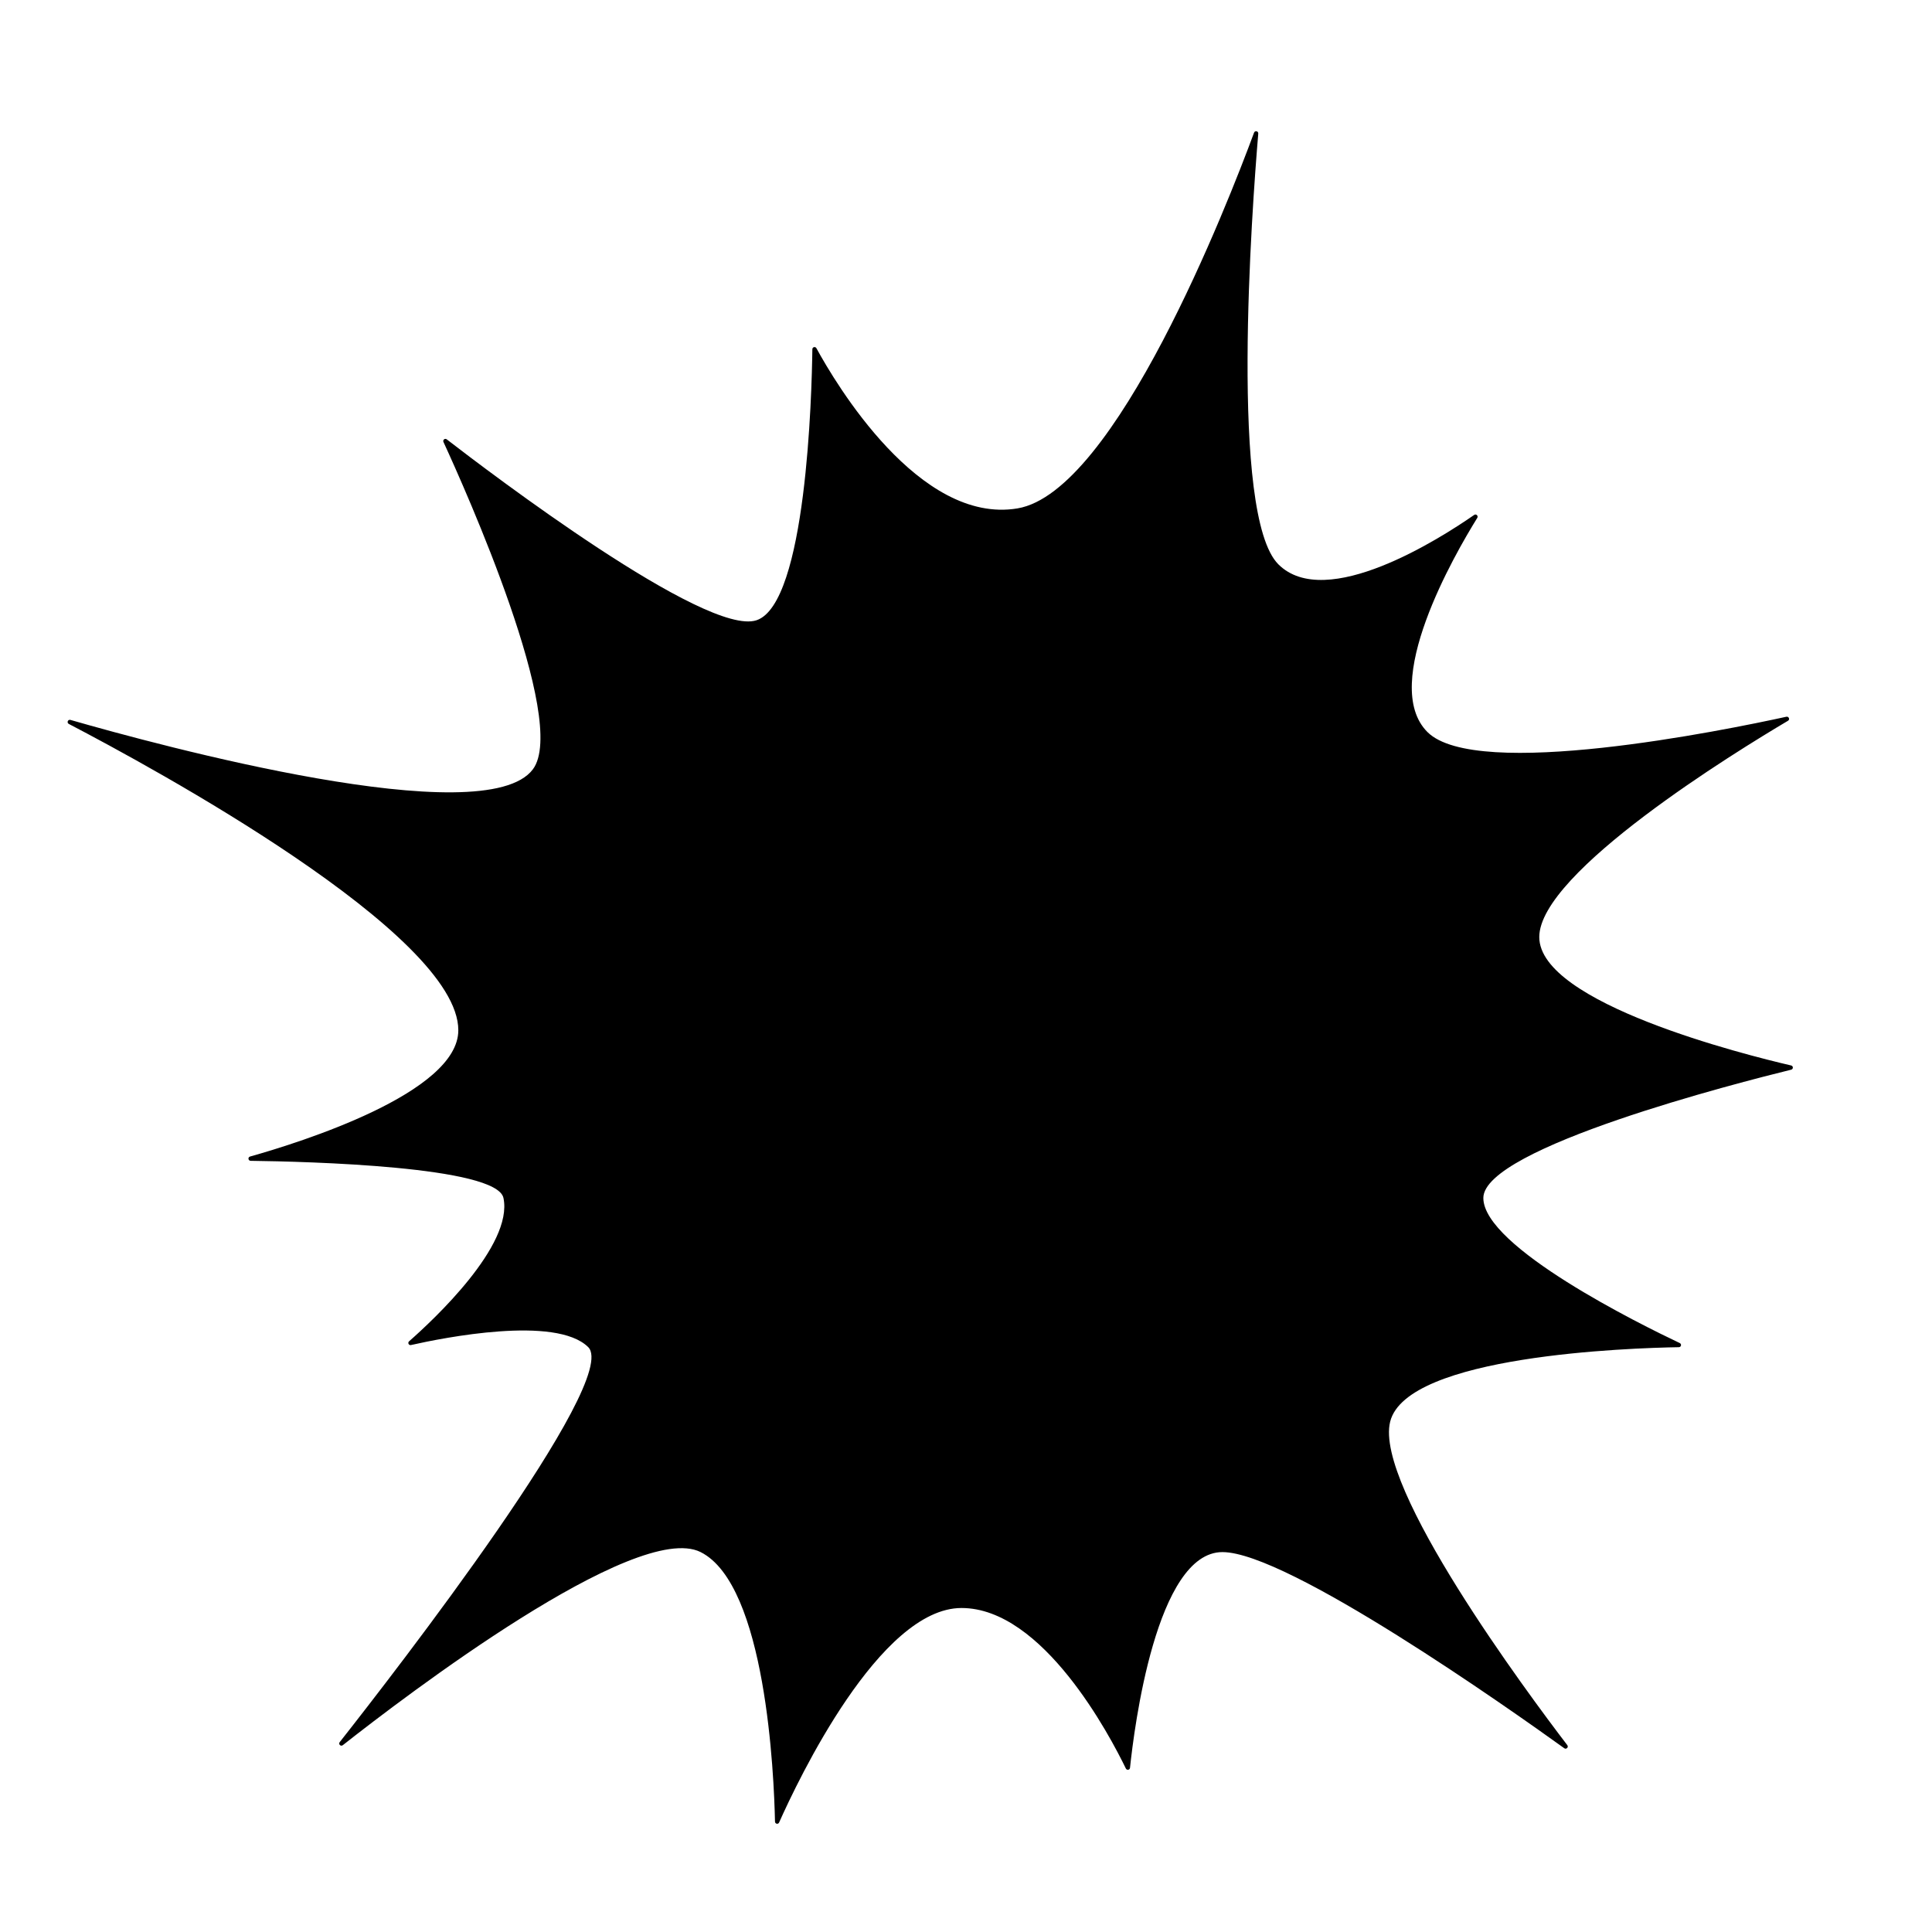 <svg xmlns="http://www.w3.org/2000/svg" viewBox="0 0 80 80">
<path d="M52.102 5.533c.009-.106-.138-.139-.175-.039-1.086 2.937-5.738 14.881-9.797 15.558-4.068.678-7.541-5.197-8.324-6.633-.045-.082-.167-.052-.168.042-.024 1.869-.248 10.534-2.312 11.222-2.088.696-11.085-6.144-12.827-7.49-.076-.058-.176.023-.136.109.889 1.929 5.202 11.554 3.702 13.554C20.068 34.52 6.581 30.864 2.917 29.81c-.106-.03-.165.116-.067.167 3.438 1.792 16.128 8.68 16.128 12.683 0 2.592-6.532 4.641-8.624 5.23-.102.029-.079.176.026.177 2.355.03 10.19.227 10.467 1.538.414 1.964-2.909 5.058-3.907 5.935-.071.062-.014.176.079.155 1.329-.3 5.994-1.235 7.335.084 1.38 1.358-8.006 13.462-10.287 16.358-.067.085.043.194.128.127 2.54-2 12.144-9.331 14.815-7.996 2.71 1.355 3.041 9.253 3.081 11.161.002.097.132.124.171.035.777-1.743 4.164-8.88 7.552-8.88 3.376 0 6.161 5.316 6.805 6.646.04.082.163.064.172-.027.172-1.644 1.088-8.934 3.827-8.934 2.7 0 11.892 6.493 14.156 8.122.085.061.188-.045.124-.129-1.646-2.154-8.007-10.705-7.334-13.395.686-2.746 9.922-3.049 11.954-3.083.097-.002.124-.129.037-.171-1.611-.763-8.133-3.978-8.133-6.007 0-2.082 10.606-4.787 12.746-5.312.093-.023.093-.153 0-.175-1.904-.442-10.43-2.575-10.43-5.318 0-2.684 8.168-7.694 10.3-8.956.089-.053.032-.188-.069-.166-2.551.559-12.837 2.657-14.862.633-1.983-1.983 1.129-7.362 2.063-8.866.052-.084-.046-.181-.127-.124-1.378.957-6.14 4.014-8.11 2.044C50.906 21.338 51.84 8.644 52.102 5.533z"/>
</svg>